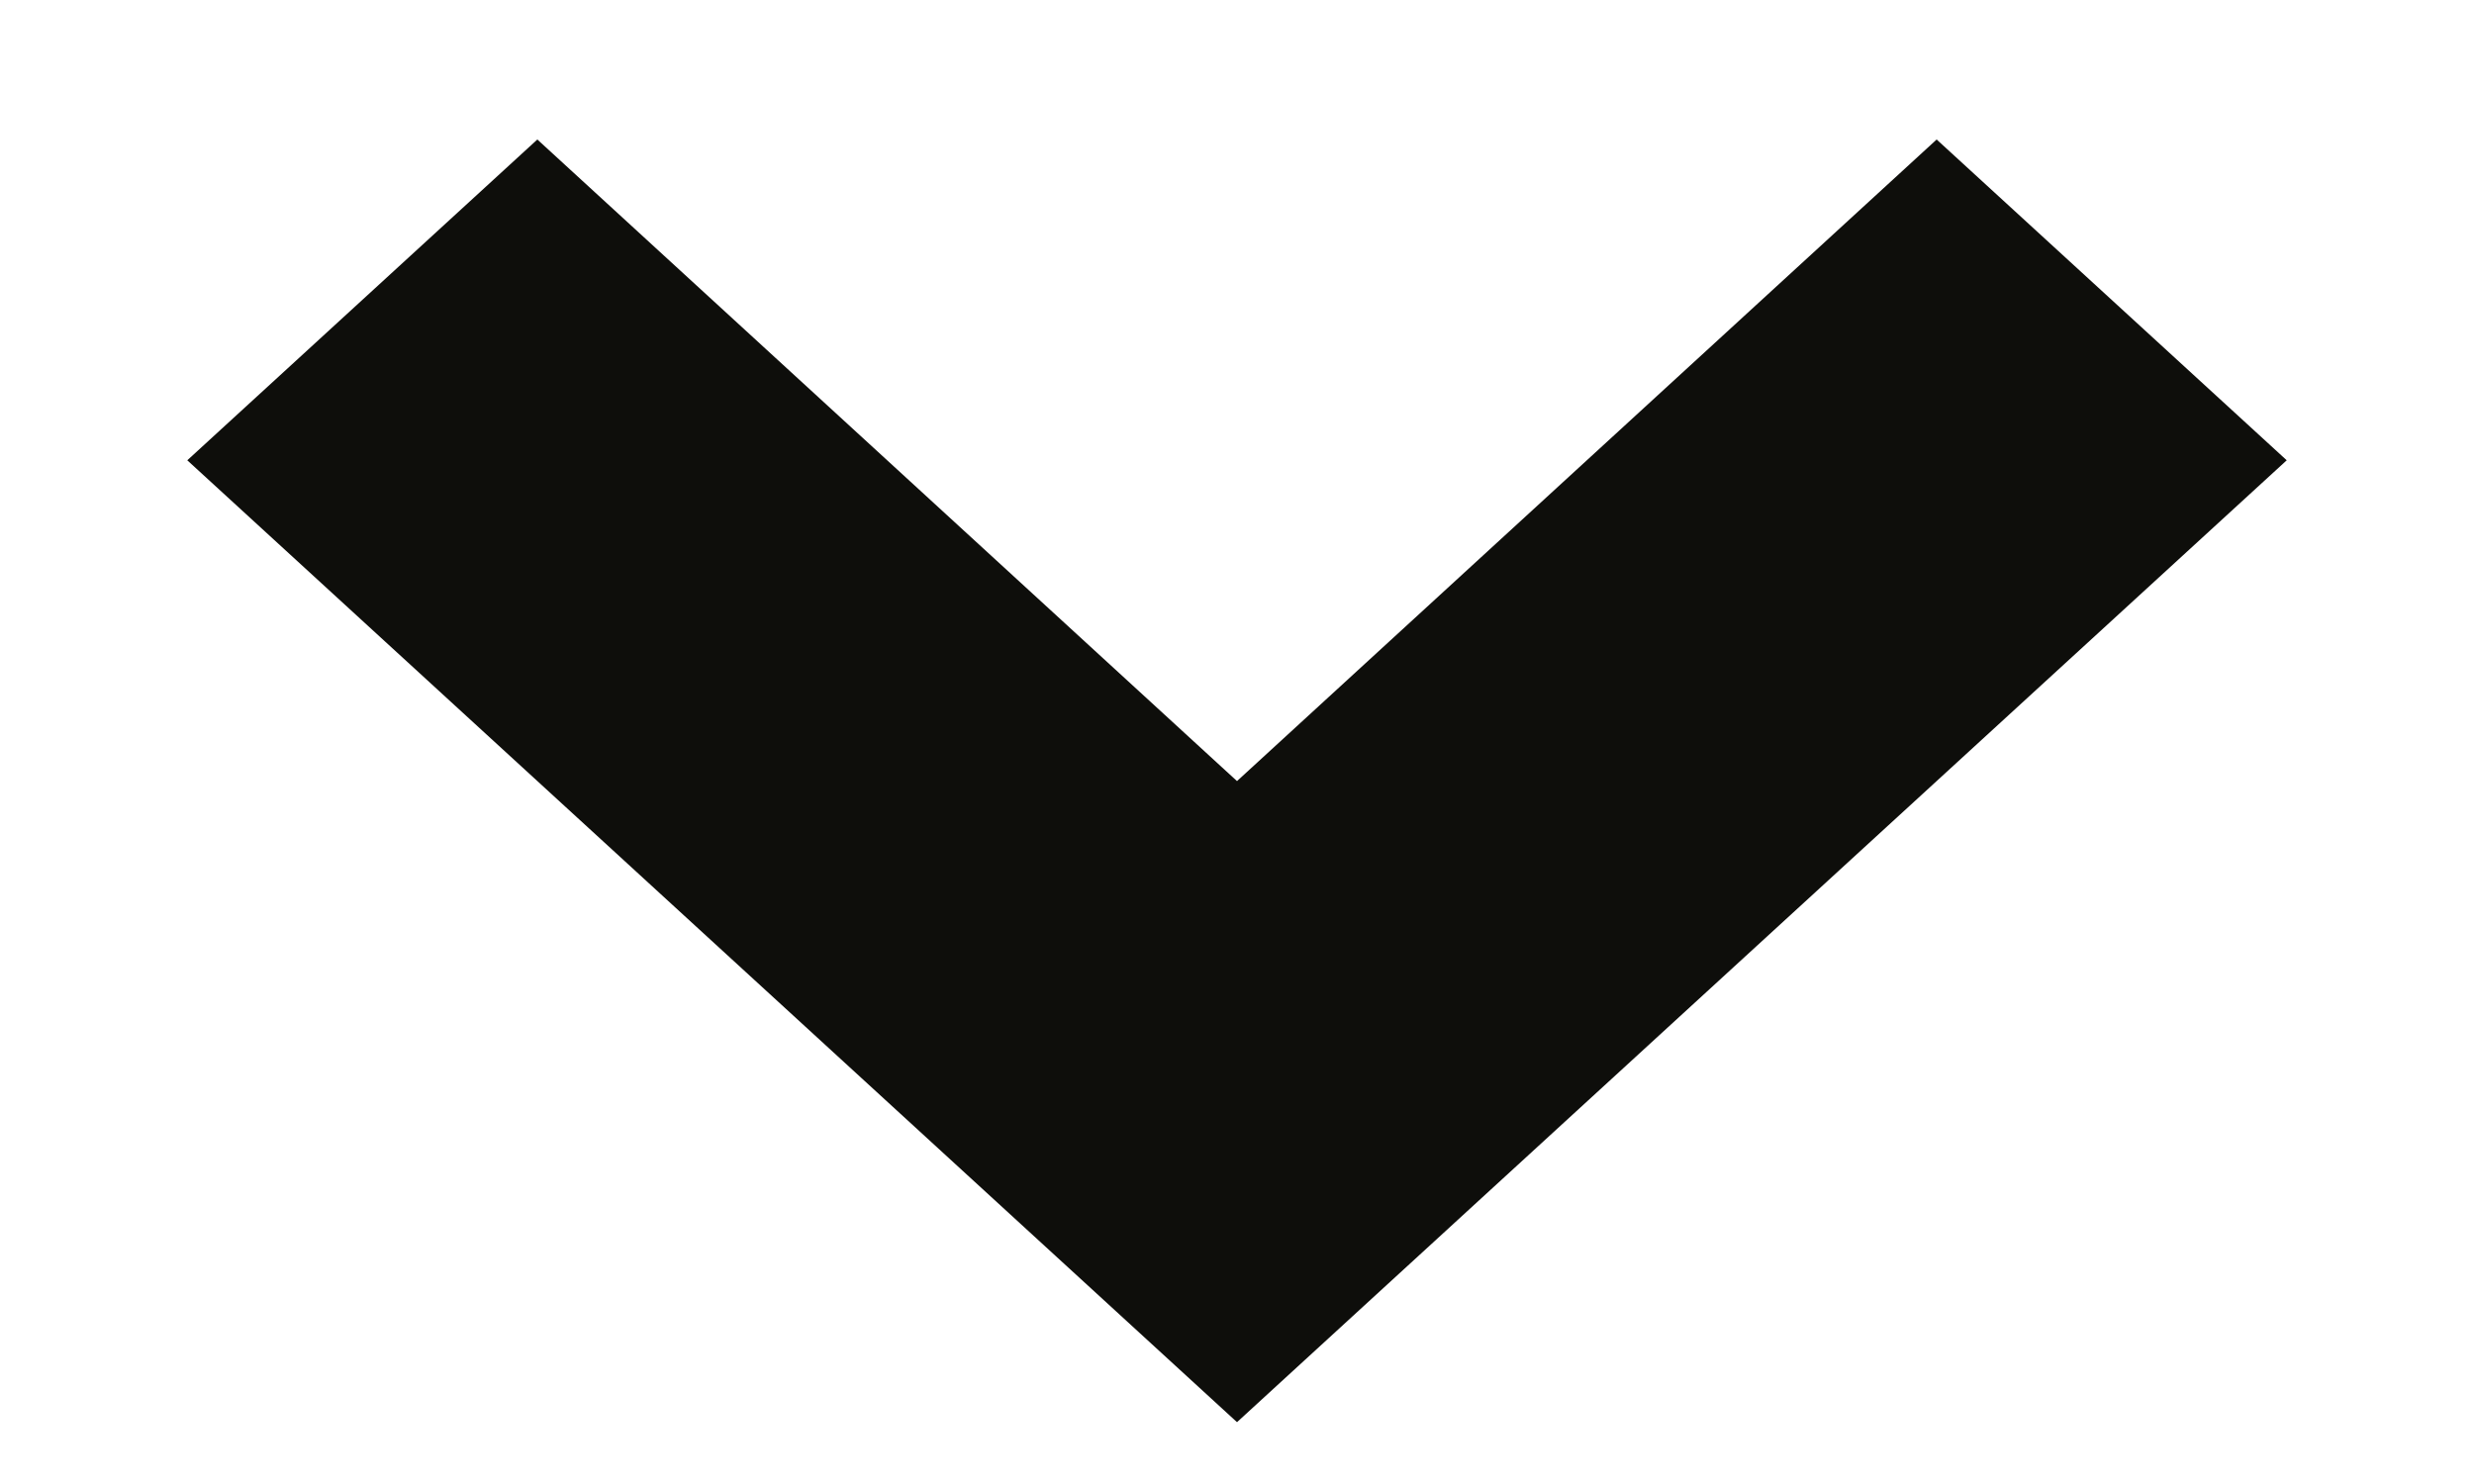 <svg width="10" height="6" viewBox="0 0 10 6" fill="none" xmlns="http://www.w3.org/2000/svg">
<path d="M5 5.75L0.757 1.861L2.172 0.564L5 3.158L7.828 0.564L9.243 1.861L5 5.75Z" fill="#0E0E0B"/>
</svg>
